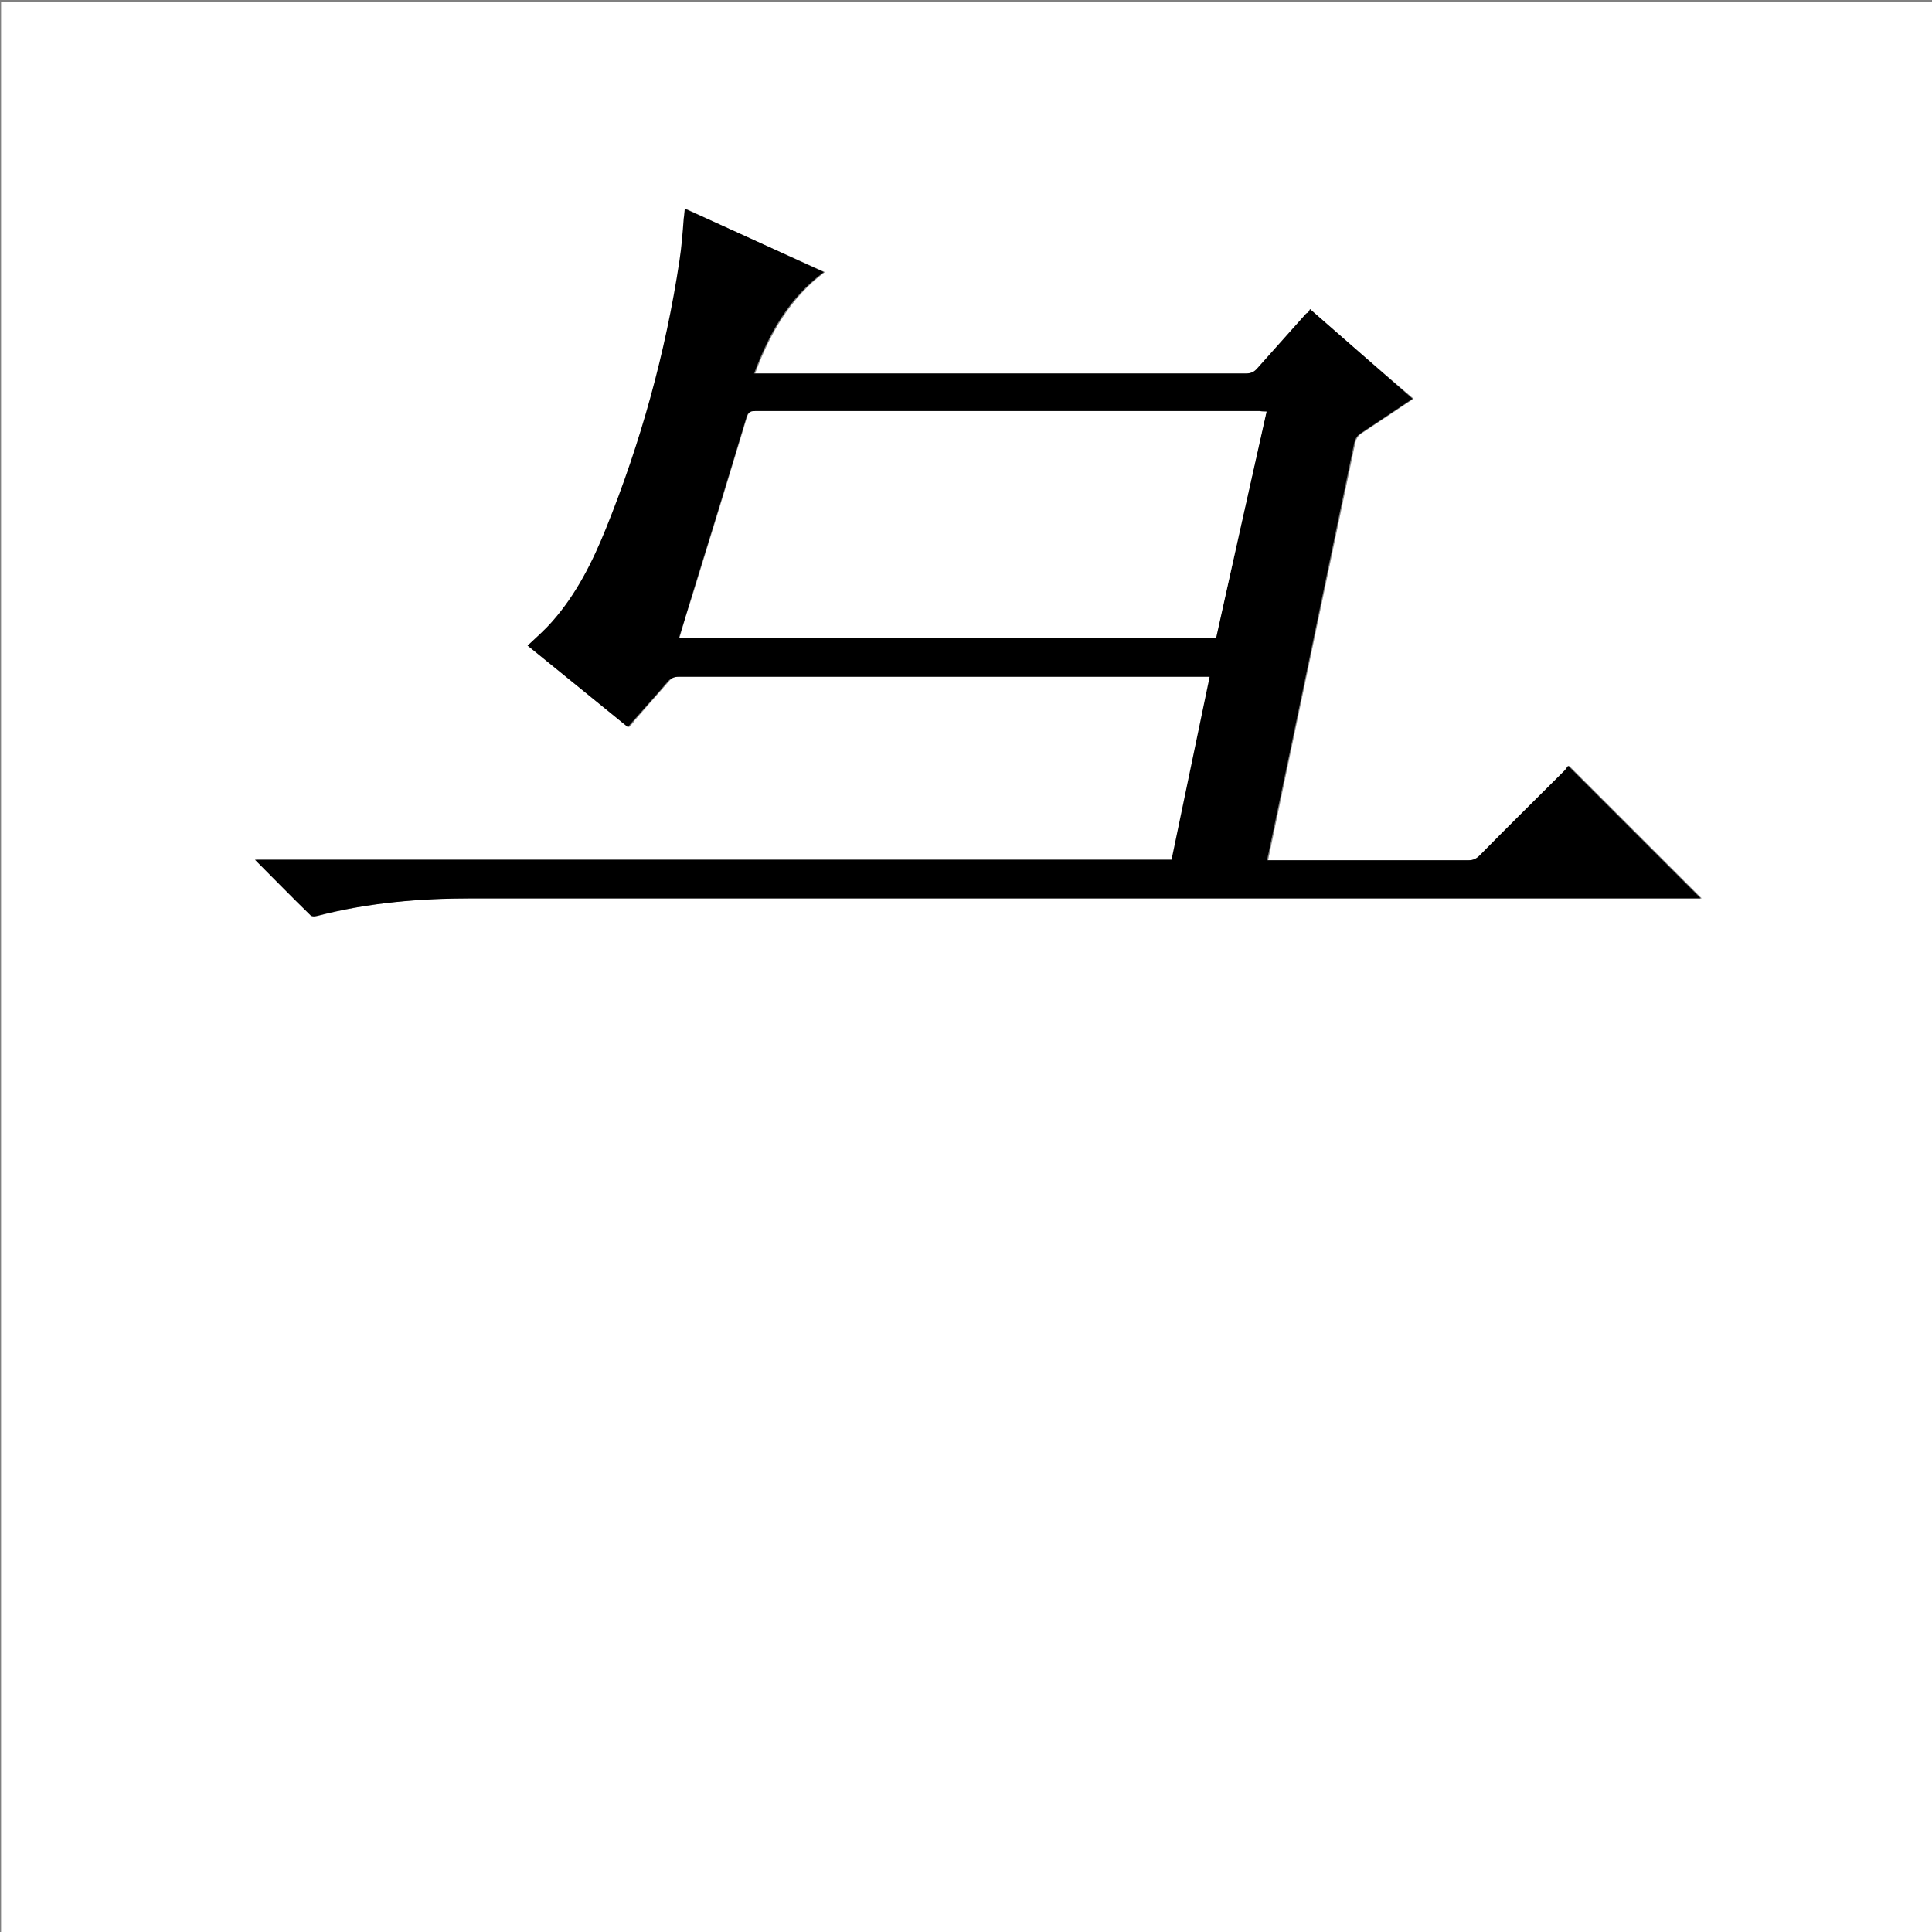 <?xml version="1.0" encoding="utf-8"?>
<!-- Generator: Adobe Illustrator 20.1.0, SVG Export Plug-In . SVG Version: 6.00 Build 0)  -->
<svg version="1.1" id="图层_1" xmlns="http://www.w3.org/2000/svg" xmlns:xlink="http://www.w3.org/1999/xlink" x="0px" y="0px"
	 viewBox="0 0 360 360" style="enable-background:new 0 0 360 360;" xml:space="preserve">
<rect x="0" y="0" width="360" height="360" fill="#808080" stroke="none"/>
<style type="text/css">
	.st0{fill:#FFFFFF;}
</style>
<g>
	<path class="st0" d="M0.2,360.5c0-120.1,0-240.2,0-360.2c120.1,0,240.2,0,360.2,0c0,120.1,0,240.2,0,360.2
		C240.4,360.5,120.3,360.5,0.2,360.5z M244.1,57.6c-0.2,0.3-0.3,0.6-0.5,0.8c-3,3.4-6.1,6.8-9.1,10.2c-0.6,0.7-1.3,1-2.2,1
		c-30.1,0-60.2,0-90.2,0c-0.4,0-0.9,0-1.4,0c2.8-7.5,6.5-14,13-18.9c-8.7-3.9-17.3-7.8-25.9-11.8c-0.1,0.7-0.1,1.3-0.2,1.8
		c-0.3,2.6-0.4,5.3-0.8,7.9c-2.5,17.2-7.2,33.8-13.7,49.9c-2.5,6.2-5.6,12.2-10,17.3c-1.4,1.6-3.1,3-4.6,4.5
		c6.2,5,12.4,10.1,18.7,15.2c0.4-0.4,0.8-0.8,1.1-1.3c2.1-2.4,4.3-4.9,6.4-7.3c0.5-0.6,1.1-0.9,2-0.8c32.5,0,65,0,97.6,0
		c0.4,0,0.8,0,1.3,0c-2.4,11.5-4.7,22.7-7.1,34.1c-56.9,0-113.7,0-170.8,0c3.6,3.6,6.9,6.9,10.3,10.3c0.2,0.2,0.7,0.2,1.1,0.2
		c9.6-2.5,19.3-3.4,29.2-3.3c29.8,0,59.7,0,89.5,0c46,0,92,0,138,0c0.5,0,1,0,1.3,0c-8.2-8.2-16.4-16.4-24.7-24.7
		c-0.2,0.2-0.4,0.6-0.7,0.9c-5.3,5.3-10.5,10.5-15.8,15.8c-0.6,0.6-1.2,0.9-2.1,0.9c-12,0-24.1,0-36.1,0c-0.4,0-0.9,0-1.4,0
		c0.1-0.4,0.1-0.7,0.2-1c5.3-25.5,10.7-51.1,16-76.6c0.2-0.9,0.5-1.5,1.3-2c3.2-2.1,6.3-4.2,9.6-6.4
		C256.9,68.8,250.6,63.3,244.1,57.6z"/>
	<path d="M244.1,57.6c6.5,5.7,12.7,11.1,19.1,16.7c-3.3,2.2-6.4,4.3-9.6,6.4c-0.8,0.5-1.1,1.1-1.3,2c-5.3,25.5-10.6,51.1-16,76.6
		c-0.1,0.3-0.1,0.6-0.2,1c0.5,0,1,0,1.4,0c12,0,24.1,0,36.1,0c0.9,0,1.5-0.3,2.1-0.9c5.2-5.3,10.5-10.5,15.8-15.8
		c0.3-0.3,0.5-0.7,0.7-0.9c8.3,8.3,16.5,16.5,24.7,24.7c-0.4,0-0.9,0-1.3,0c-46,0-92,0-138,0c-29.8,0-59.7,0-89.5,0
		c-9.9,0-19.6,0.8-29.2,3.3c-0.3,0.1-0.9,0.1-1.1-0.2c-3.4-3.3-6.7-6.7-10.3-10.3c57.1,0,113.9,0,170.8,0
		c2.4-11.4,4.7-22.7,7.1-34.1c-0.5,0-0.9,0-1.3,0c-32.5,0-65,0-97.6,0c-0.8,0-1.4,0.2-2,0.8c-2.1,2.5-4.3,4.9-6.4,7.3
		c-0.4,0.4-0.7,0.8-1.1,1.3c-6.3-5.1-12.5-10.2-18.7-15.2c1.6-1.5,3.2-2.9,4.6-4.5c4.5-5.1,7.5-11.1,10-17.3
		c6.5-16.1,11.1-32.7,13.7-49.9c0.4-2.6,0.6-5.2,0.8-7.9c0.1-0.5,0.1-1.1,0.2-1.8c8.7,3.9,17.2,7.8,25.9,11.8
		c-6.5,4.8-10.2,11.4-13,18.9c0.6,0,1,0,1.4,0c30.1,0,60.2,0,90.2,0c1,0,1.6-0.3,2.2-1c3-3.4,6.1-6.8,9.1-10.2
		C243.9,58.2,244,57.9,244.1,57.6z M236,76.7c-0.6,0-1-0.1-1.3-0.1c-31.3,0-62.6,0-94,0c-0.9,0-1.3,0.2-1.6,1.1
		c-3.4,11.3-6.9,22.7-10.4,34c-0.7,2.4-1.4,4.7-2.2,7.2c33.4,0,66.7,0,100,0C229.7,105,232.8,90.9,236,76.7z"/>
	<path class="st0" d="M236,76.7c-3.2,14.2-6.3,28.2-9.4,42.2c-33.4,0-66.6,0-100,0c0.7-2.4,1.4-4.8,2.2-7.2c3.5-11.3,7-22.7,10.4-34
		c0.3-0.9,0.7-1.1,1.6-1.1c31.3,0,62.6,0,94,0C235,76.7,235.4,76.7,236,76.7z"/>
</g>
</svg>
